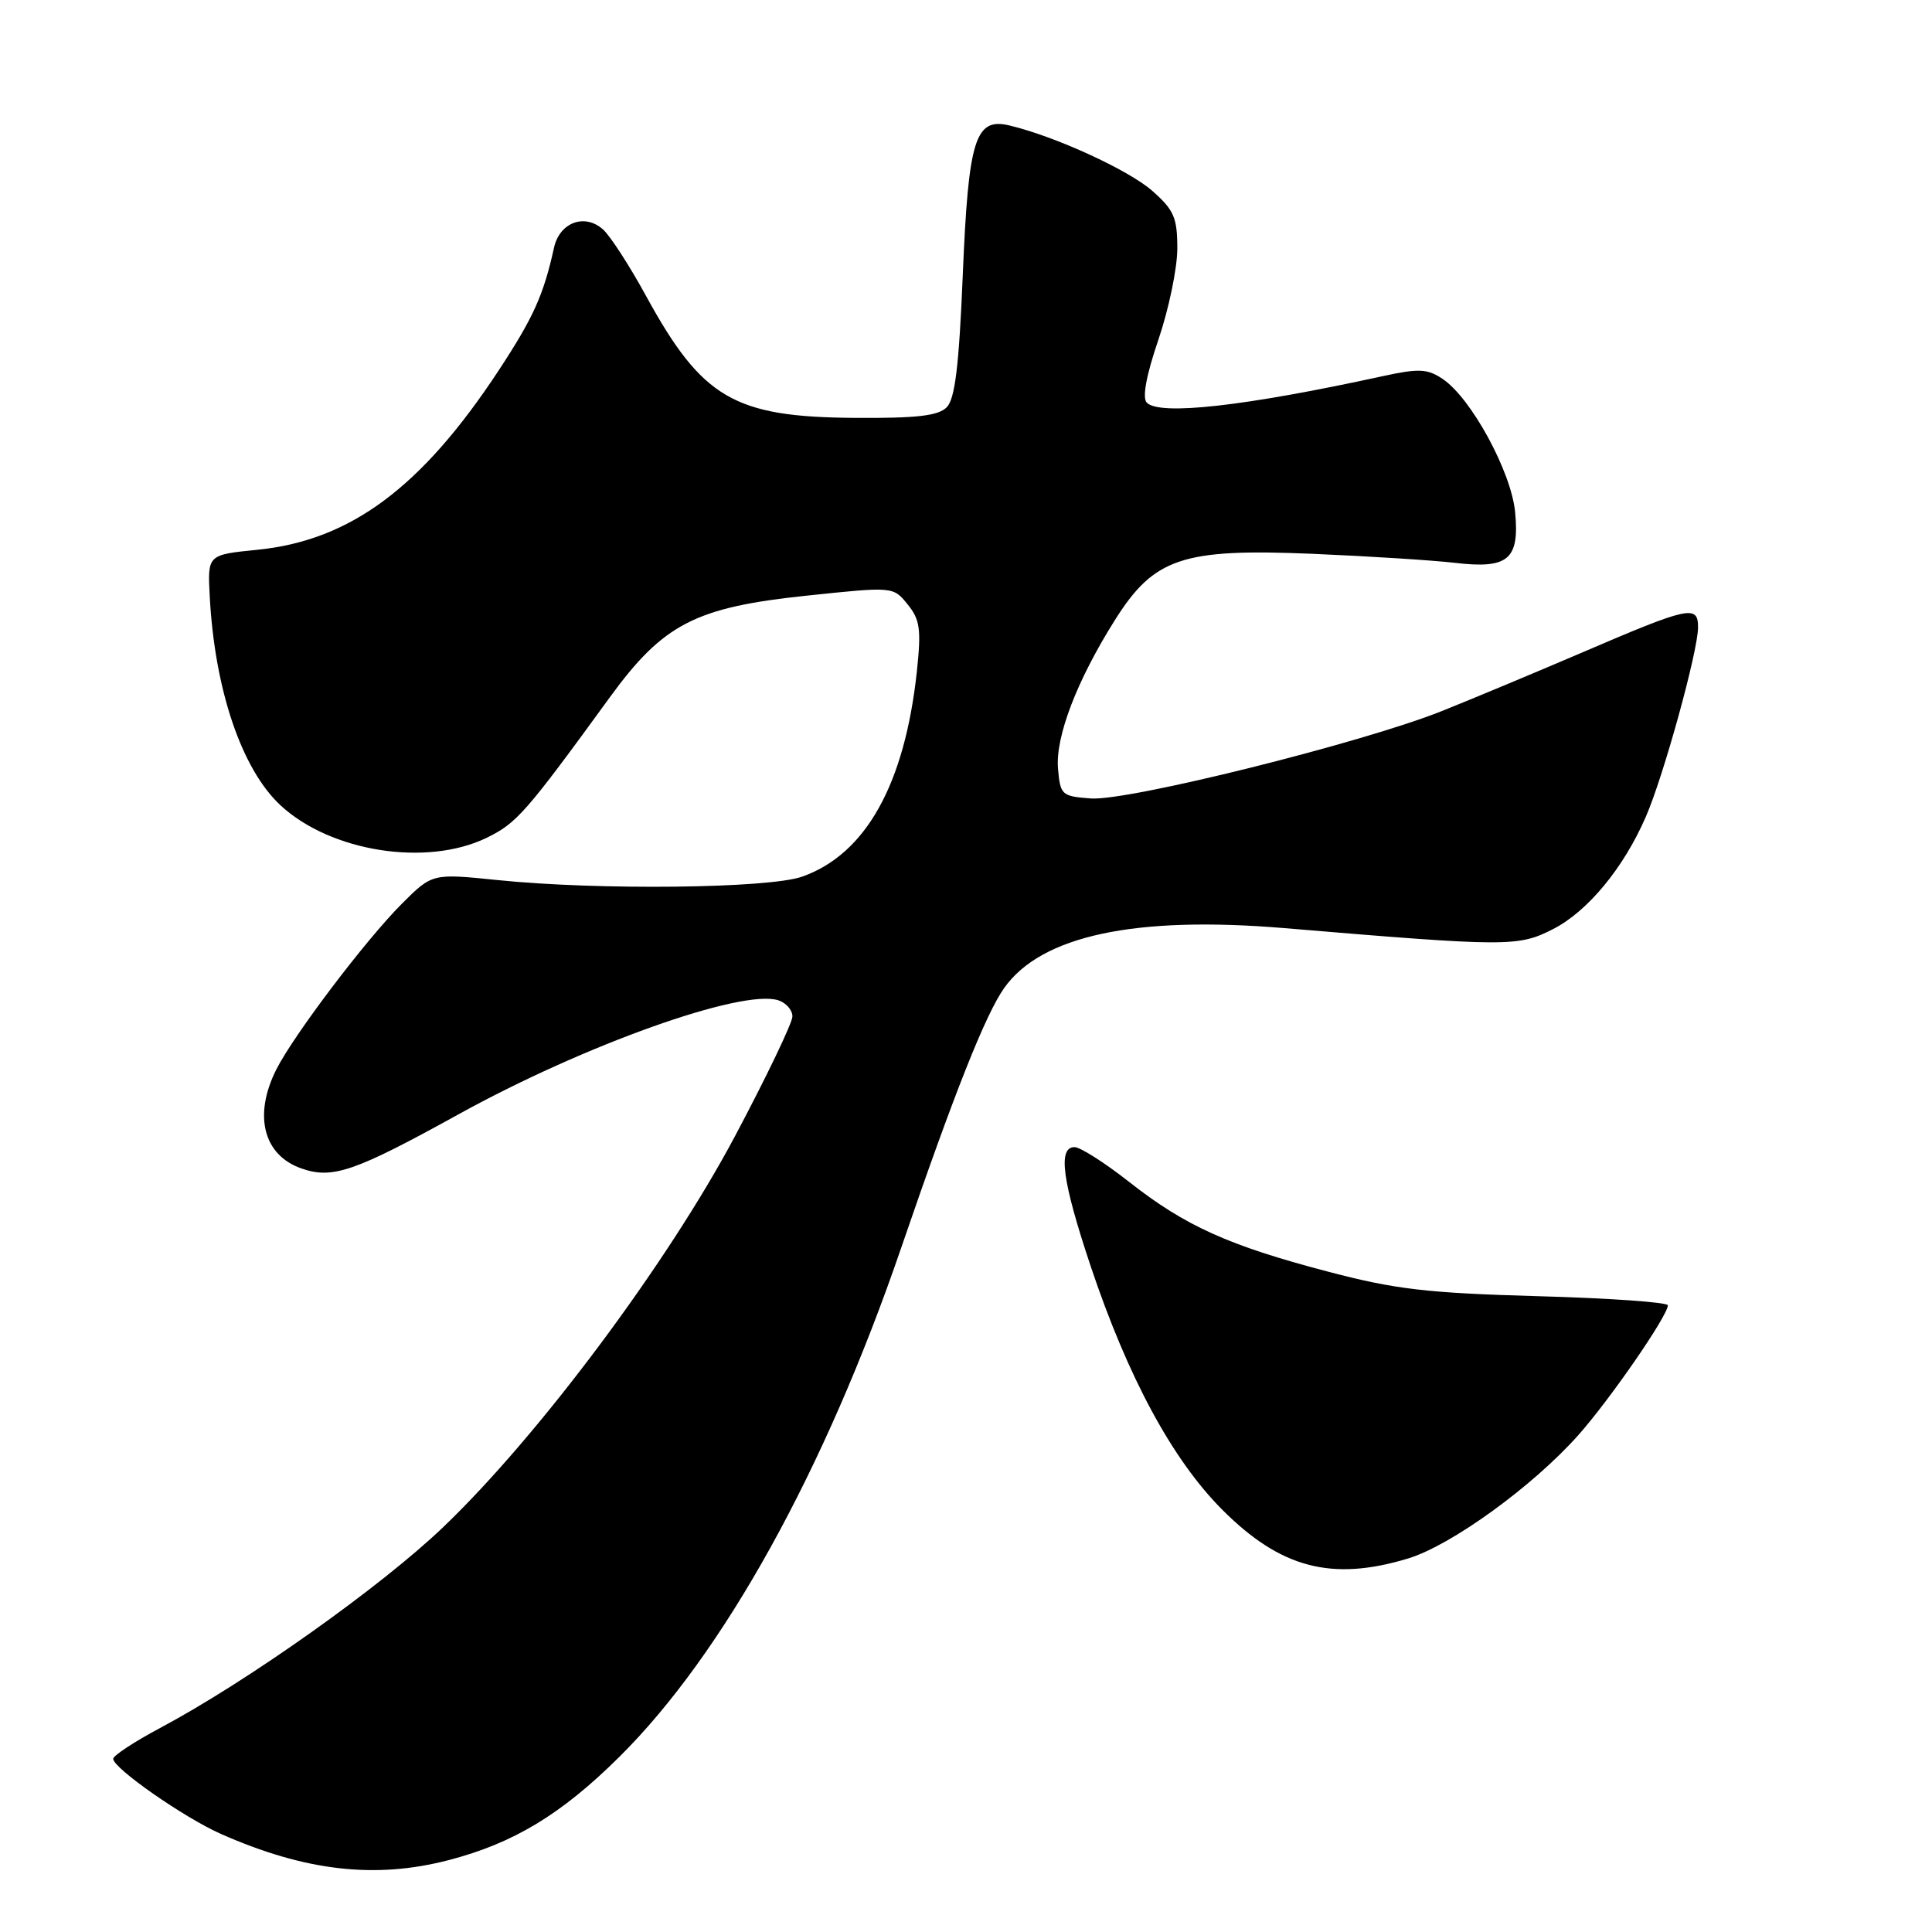 <?xml version="1.0" encoding="UTF-8" standalone="no"?>
<!DOCTYPE svg PUBLIC "-//W3C//DTD SVG 1.1//EN" "http://www.w3.org/Graphics/SVG/1.1/DTD/svg11.dtd" >
<svg xmlns="http://www.w3.org/2000/svg" xmlns:xlink="http://www.w3.org/1999/xlink" version="1.1" viewBox="0 0 256 256">
 <g >
 <path fill="currentColor"
d=" M 59.47 246.47 C 68.06 244.23 74.38 240.41 82.03 232.83 C 95.84 219.16 109.32 194.82 119.42 165.32 C 126.40 144.95 130.59 134.39 133.07 130.90 C 138.00 123.97 150.39 121.33 170.17 122.98 C 199.85 125.47 201.16 125.47 205.79 123.11 C 210.37 120.77 215.13 115.02 218.07 108.25 C 220.42 102.88 225.00 86.26 225.00 83.13 C 225.00 80.10 223.86 80.35 209.50 86.52 C 203.45 89.11 195.15 92.58 191.05 94.22 C 180.49 98.44 149.47 106.16 144.55 105.80 C 140.67 105.51 140.49 105.35 140.19 101.82 C 139.84 97.61 142.70 90.15 147.72 82.18 C 152.92 73.92 156.65 72.66 173.86 73.38 C 181.36 73.70 189.88 74.24 192.78 74.58 C 199.86 75.41 201.36 74.14 200.76 67.84 C 200.24 62.48 194.91 52.70 191.14 50.20 C 189.12 48.85 188.00 48.80 183.14 49.86 C 164.93 53.83 153.69 55.09 151.96 53.36 C 151.33 52.73 151.87 49.78 153.49 45.02 C 154.87 40.97 156.00 35.53 156.00 32.93 C 156.00 28.83 155.56 27.82 152.66 25.27 C 149.51 22.51 139.82 18.07 133.78 16.63 C 129.21 15.53 128.32 18.39 127.57 36.50 C 127.07 48.52 126.54 52.87 125.44 53.97 C 124.33 55.10 121.45 55.43 113.24 55.37 C 97.26 55.26 93.03 52.79 85.58 39.17 C 83.43 35.23 80.88 31.29 79.91 30.41 C 77.49 28.23 74.15 29.46 73.41 32.82 C 72.02 39.11 70.69 42.06 66.08 49.08 C 55.86 64.61 46.43 71.62 34.09 72.85 C 27.50 73.51 27.50 73.51 27.79 79.00 C 28.44 91.35 32.01 101.90 37.15 106.69 C 43.78 112.86 56.50 114.88 64.47 111.02 C 68.46 109.08 69.65 107.73 80.78 92.43 C 87.89 82.66 92.13 80.47 106.96 78.92 C 118.36 77.72 118.36 77.72 120.27 80.09 C 121.91 82.11 122.08 83.38 121.49 88.96 C 119.88 103.93 114.72 113.18 106.29 116.16 C 101.86 117.73 79.17 117.98 65.89 116.61 C 57.27 115.73 57.27 115.73 53.23 119.77 C 48.47 124.53 38.92 137.14 36.62 141.70 C 33.55 147.78 34.89 153.07 39.95 154.83 C 44.06 156.27 47.00 155.25 60.76 147.65 C 77.41 138.46 98.29 131.01 103.12 132.54 C 104.15 132.87 105.00 133.83 105.00 134.68 C 105.00 135.53 101.58 142.66 97.40 150.53 C 88.42 167.42 71.38 190.25 58.72 202.36 C 50.46 210.26 32.77 222.81 21.21 228.97 C 17.79 230.79 15.00 232.63 15.00 233.05 C 15.00 234.30 24.39 240.84 29.26 243.00 C 40.43 247.94 49.72 249.01 59.47 246.47 Z  M 186.57 206.51 C 192.28 204.78 203.06 196.98 209.10 190.20 C 213.30 185.49 221.00 174.33 221.00 172.96 C 221.00 172.56 213.24 172.01 203.75 171.75 C 189.13 171.34 184.90 170.85 176.01 168.51 C 162.80 165.05 157.03 162.44 149.63 156.62 C 146.40 154.08 143.14 152.00 142.38 152.00 C 140.14 152.00 140.75 156.49 144.51 167.75 C 149.46 182.52 155.34 193.41 161.96 200.05 C 169.69 207.79 176.45 209.57 186.57 206.51 Z "/>
</g>
</svg>